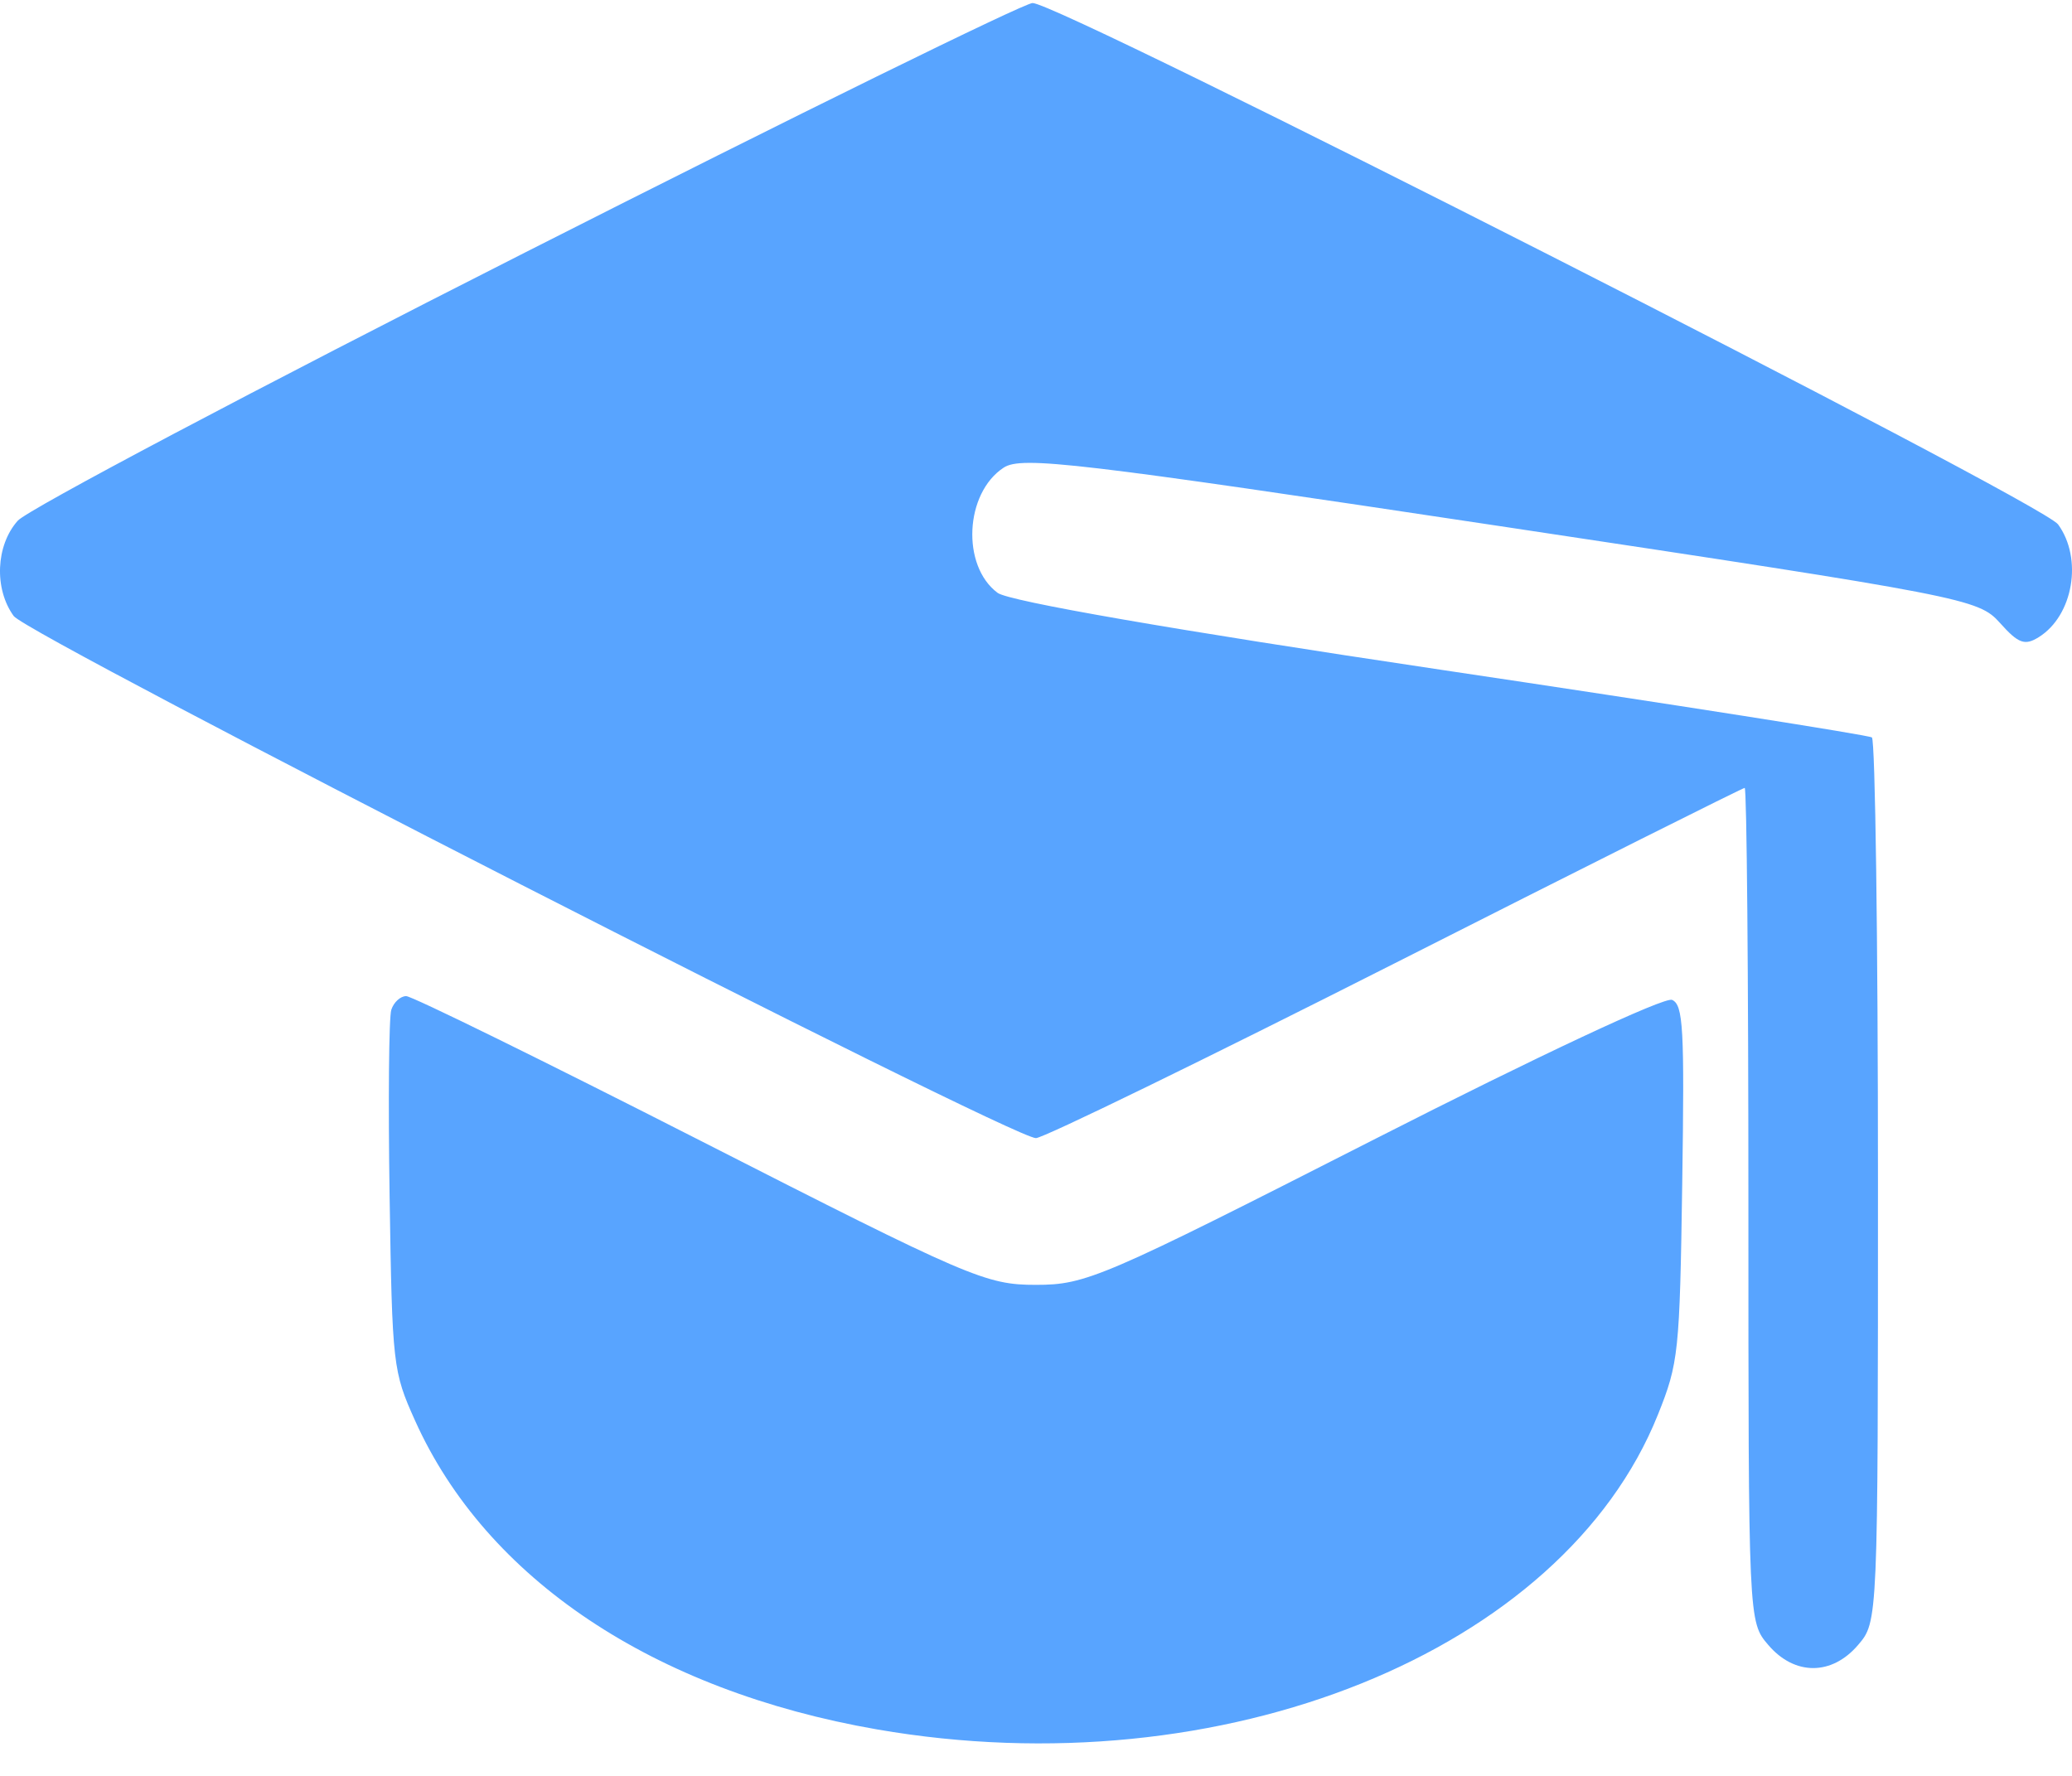 <svg width="28" height="24" viewBox="0 0 28 24" fill="none" xmlns="http://www.w3.org/2000/svg">
<path fill-rule="evenodd" clip-rule="evenodd" d="M7.106 3.407C3.465 5.252 0.375 6.886 0.24 7.037C-0.057 7.37 -0.082 7.957 0.185 8.325C0.382 8.595 13.666 15.381 13.999 15.381C14.099 15.381 16.284 14.316 18.854 13.015C21.424 11.713 23.55 10.648 23.577 10.648C23.605 10.648 23.627 13.184 23.627 16.283C23.627 21.917 23.627 21.917 23.896 22.231C24.251 22.647 24.754 22.647 25.109 22.231C25.378 21.917 25.378 21.917 25.378 15.97C25.378 12.7 25.341 9.998 25.296 9.966C25.25 9.934 22.629 9.522 19.469 9.051C15.856 8.512 13.634 8.126 13.481 8.012C12.99 7.647 13.037 6.665 13.563 6.32C13.805 6.161 14.556 6.25 20.281 7.112C26.56 8.058 26.735 8.092 27.026 8.418C27.276 8.698 27.362 8.729 27.552 8.61C28.017 8.319 28.148 7.549 27.812 7.087C27.59 6.782 14.299 0.025 13.953 0.041C13.828 0.047 10.746 1.561 7.106 3.407ZM5.288 13.646C5.255 13.746 5.245 14.883 5.265 16.172C5.3 18.454 5.31 18.534 5.609 19.199C6.571 21.337 8.829 22.847 11.852 23.372C16.516 24.181 21.118 22.327 22.404 19.119C22.684 18.421 22.699 18.279 22.733 15.989C22.764 13.898 22.747 13.58 22.596 13.513C22.497 13.468 20.795 14.265 18.567 15.4C14.895 17.27 14.676 17.364 13.999 17.364C13.322 17.364 13.103 17.27 9.458 15.412C7.352 14.339 5.566 13.461 5.489 13.462C5.411 13.462 5.321 13.545 5.288 13.646Z" fill="#58A4FF"/>
</svg>
